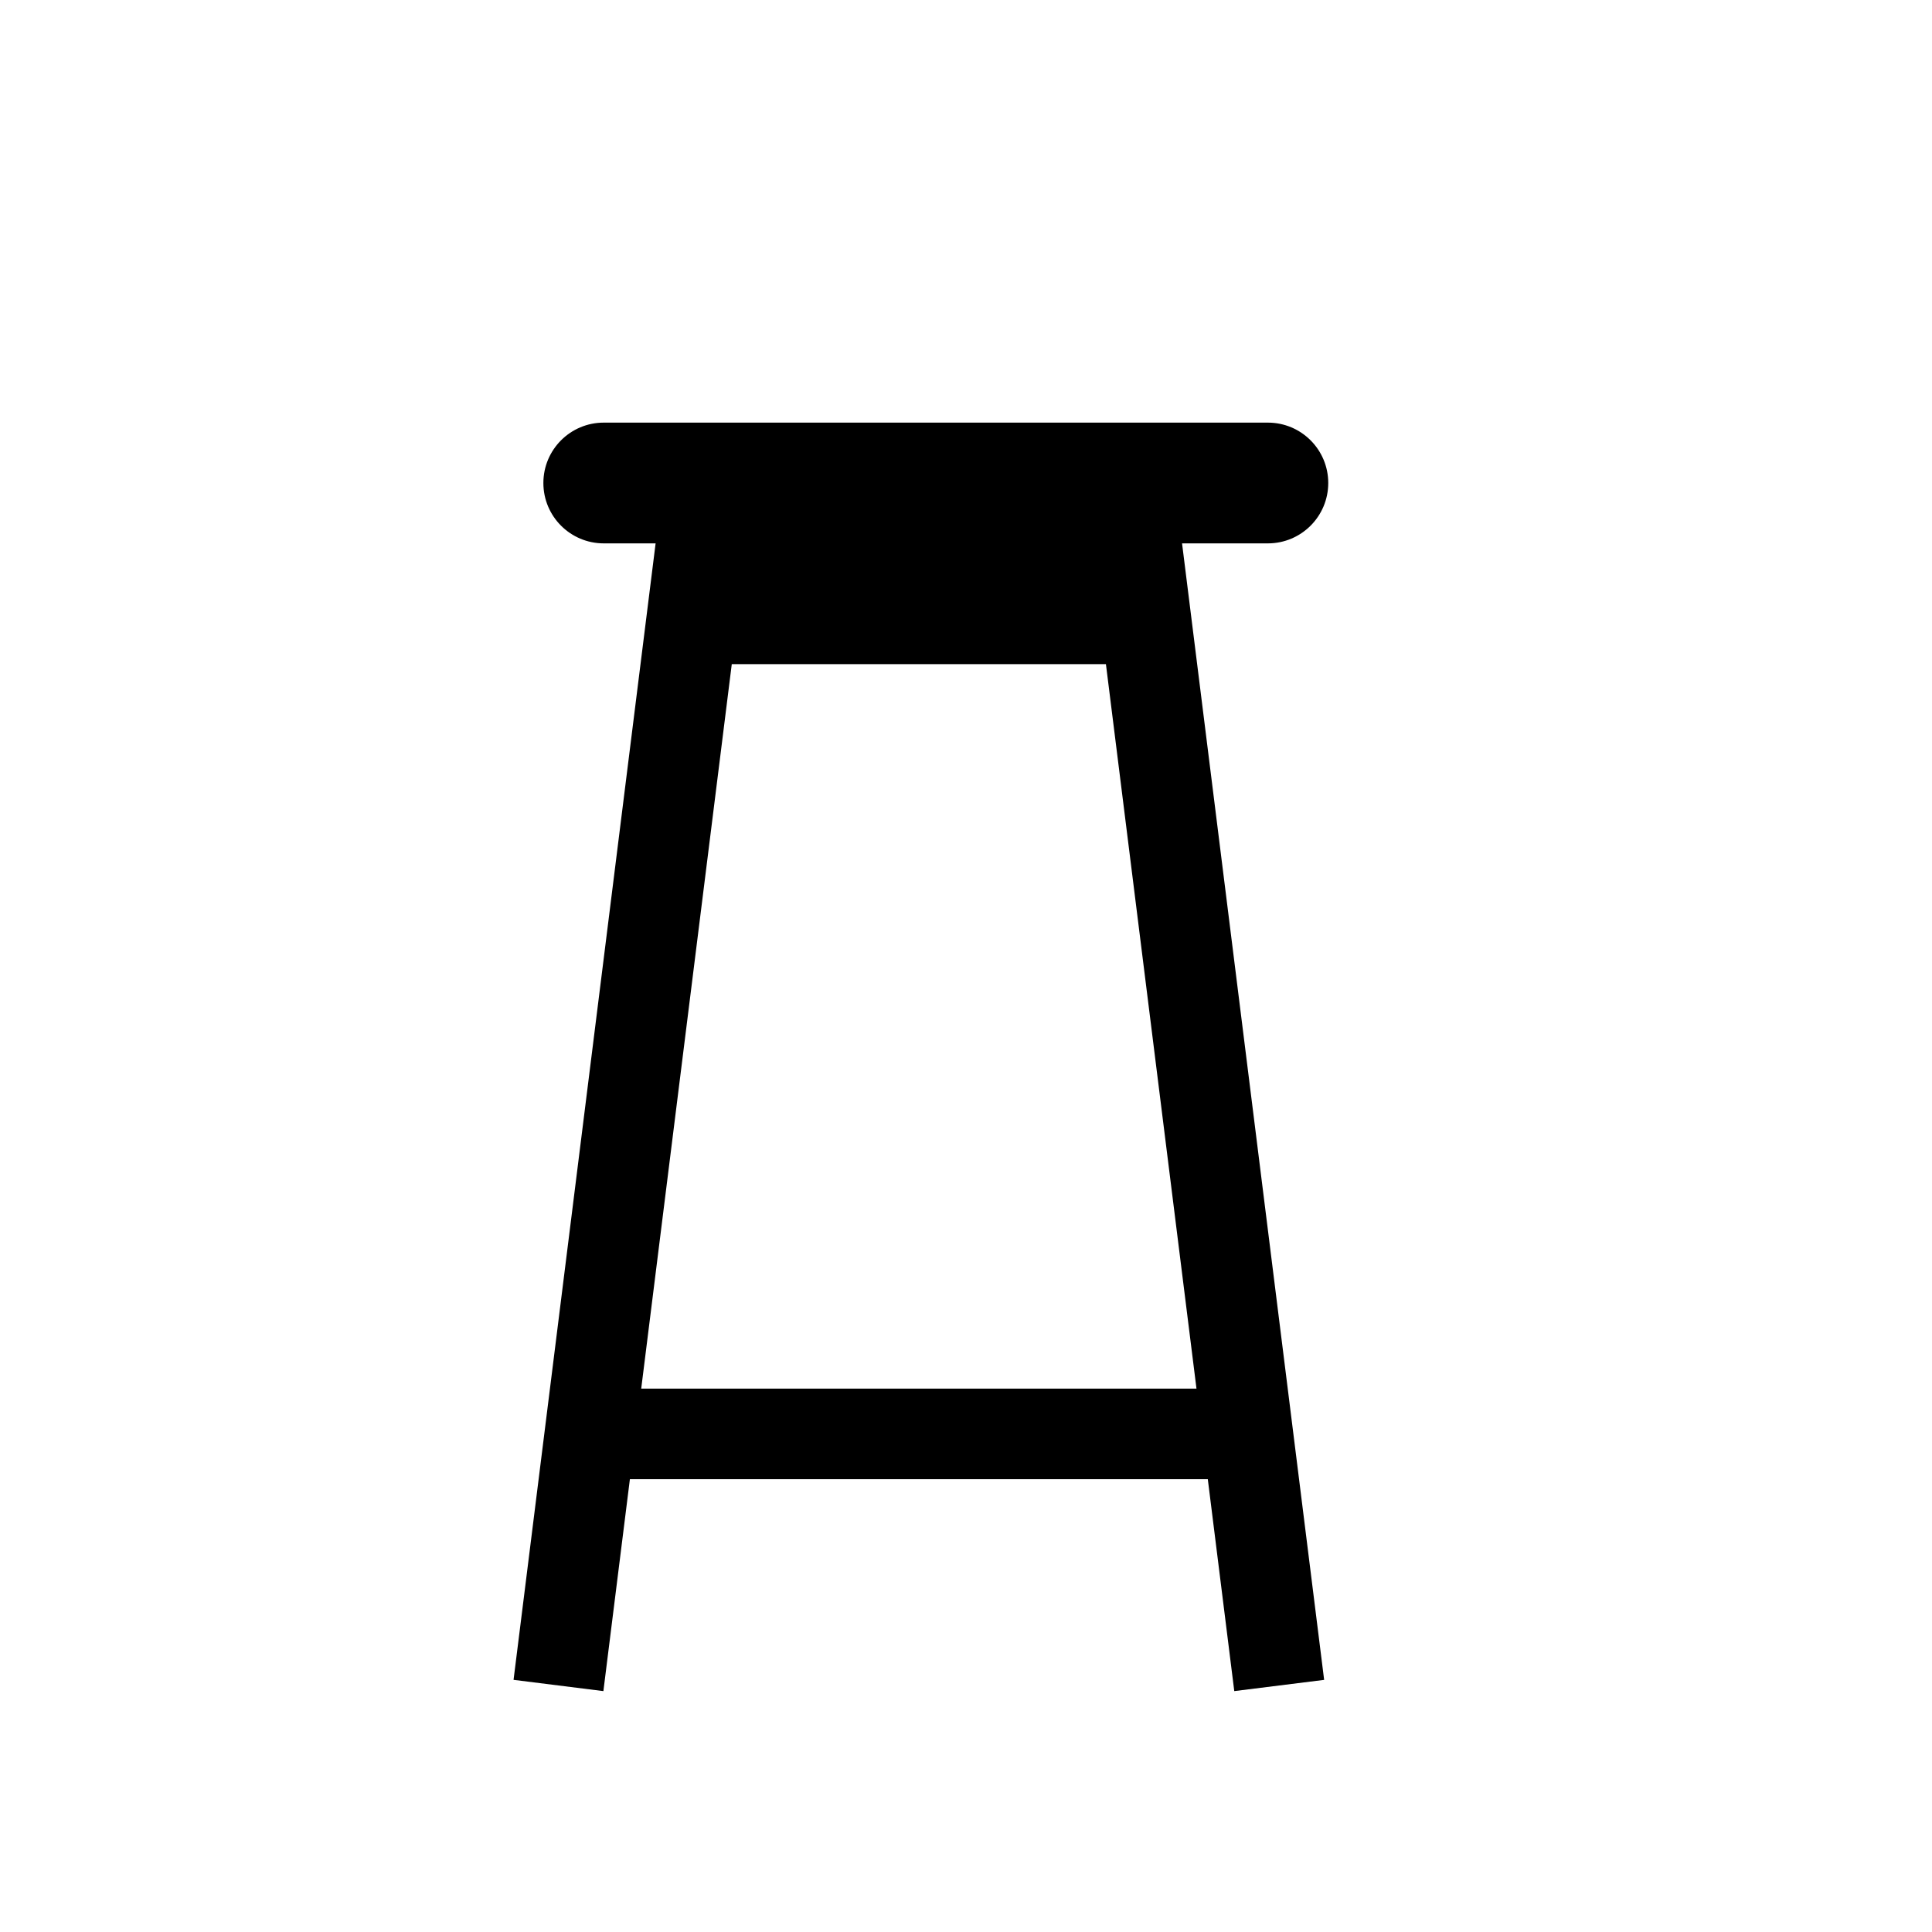 <?xml version="1.0" encoding="iso-8859-1"?>
<!-- Generator: Adobe Illustrator 17.1.0, SVG Export Plug-In . SVG Version: 6.00 Build 0)  -->
<!DOCTYPE svg PUBLIC "-//W3C//DTD SVG 1.1//EN" "http://www.w3.org/Graphics/SVG/1.1/DTD/svg11.dtd">
<svg version="1.1" id="Layer_1" xmlns="http://www.w3.org/2000/svg" xmlns:xlink="http://www.w3.org/1999/xlink" x="0px" y="0px"
	 viewBox="0 0 64 64" style="enable-background:new 0 0 64 64;" xml:space="preserve">
<g>
	<path d="M19.988,56.02L20.866,49h19.144l0.877,7.02l2.977-0.372L39.157,18H42c1.105,0,2-0.895,2-2c0-1.105-0.895-2-2-2H20
		c-1.105,0-2,0.895-2,2c0,1.105,0.895,2,2,2h1.718l-4.706,37.647L19.988,56.02z M24.241,22h12.394l3,24H21.241L24.241,22z"/>
</g>
</svg>
